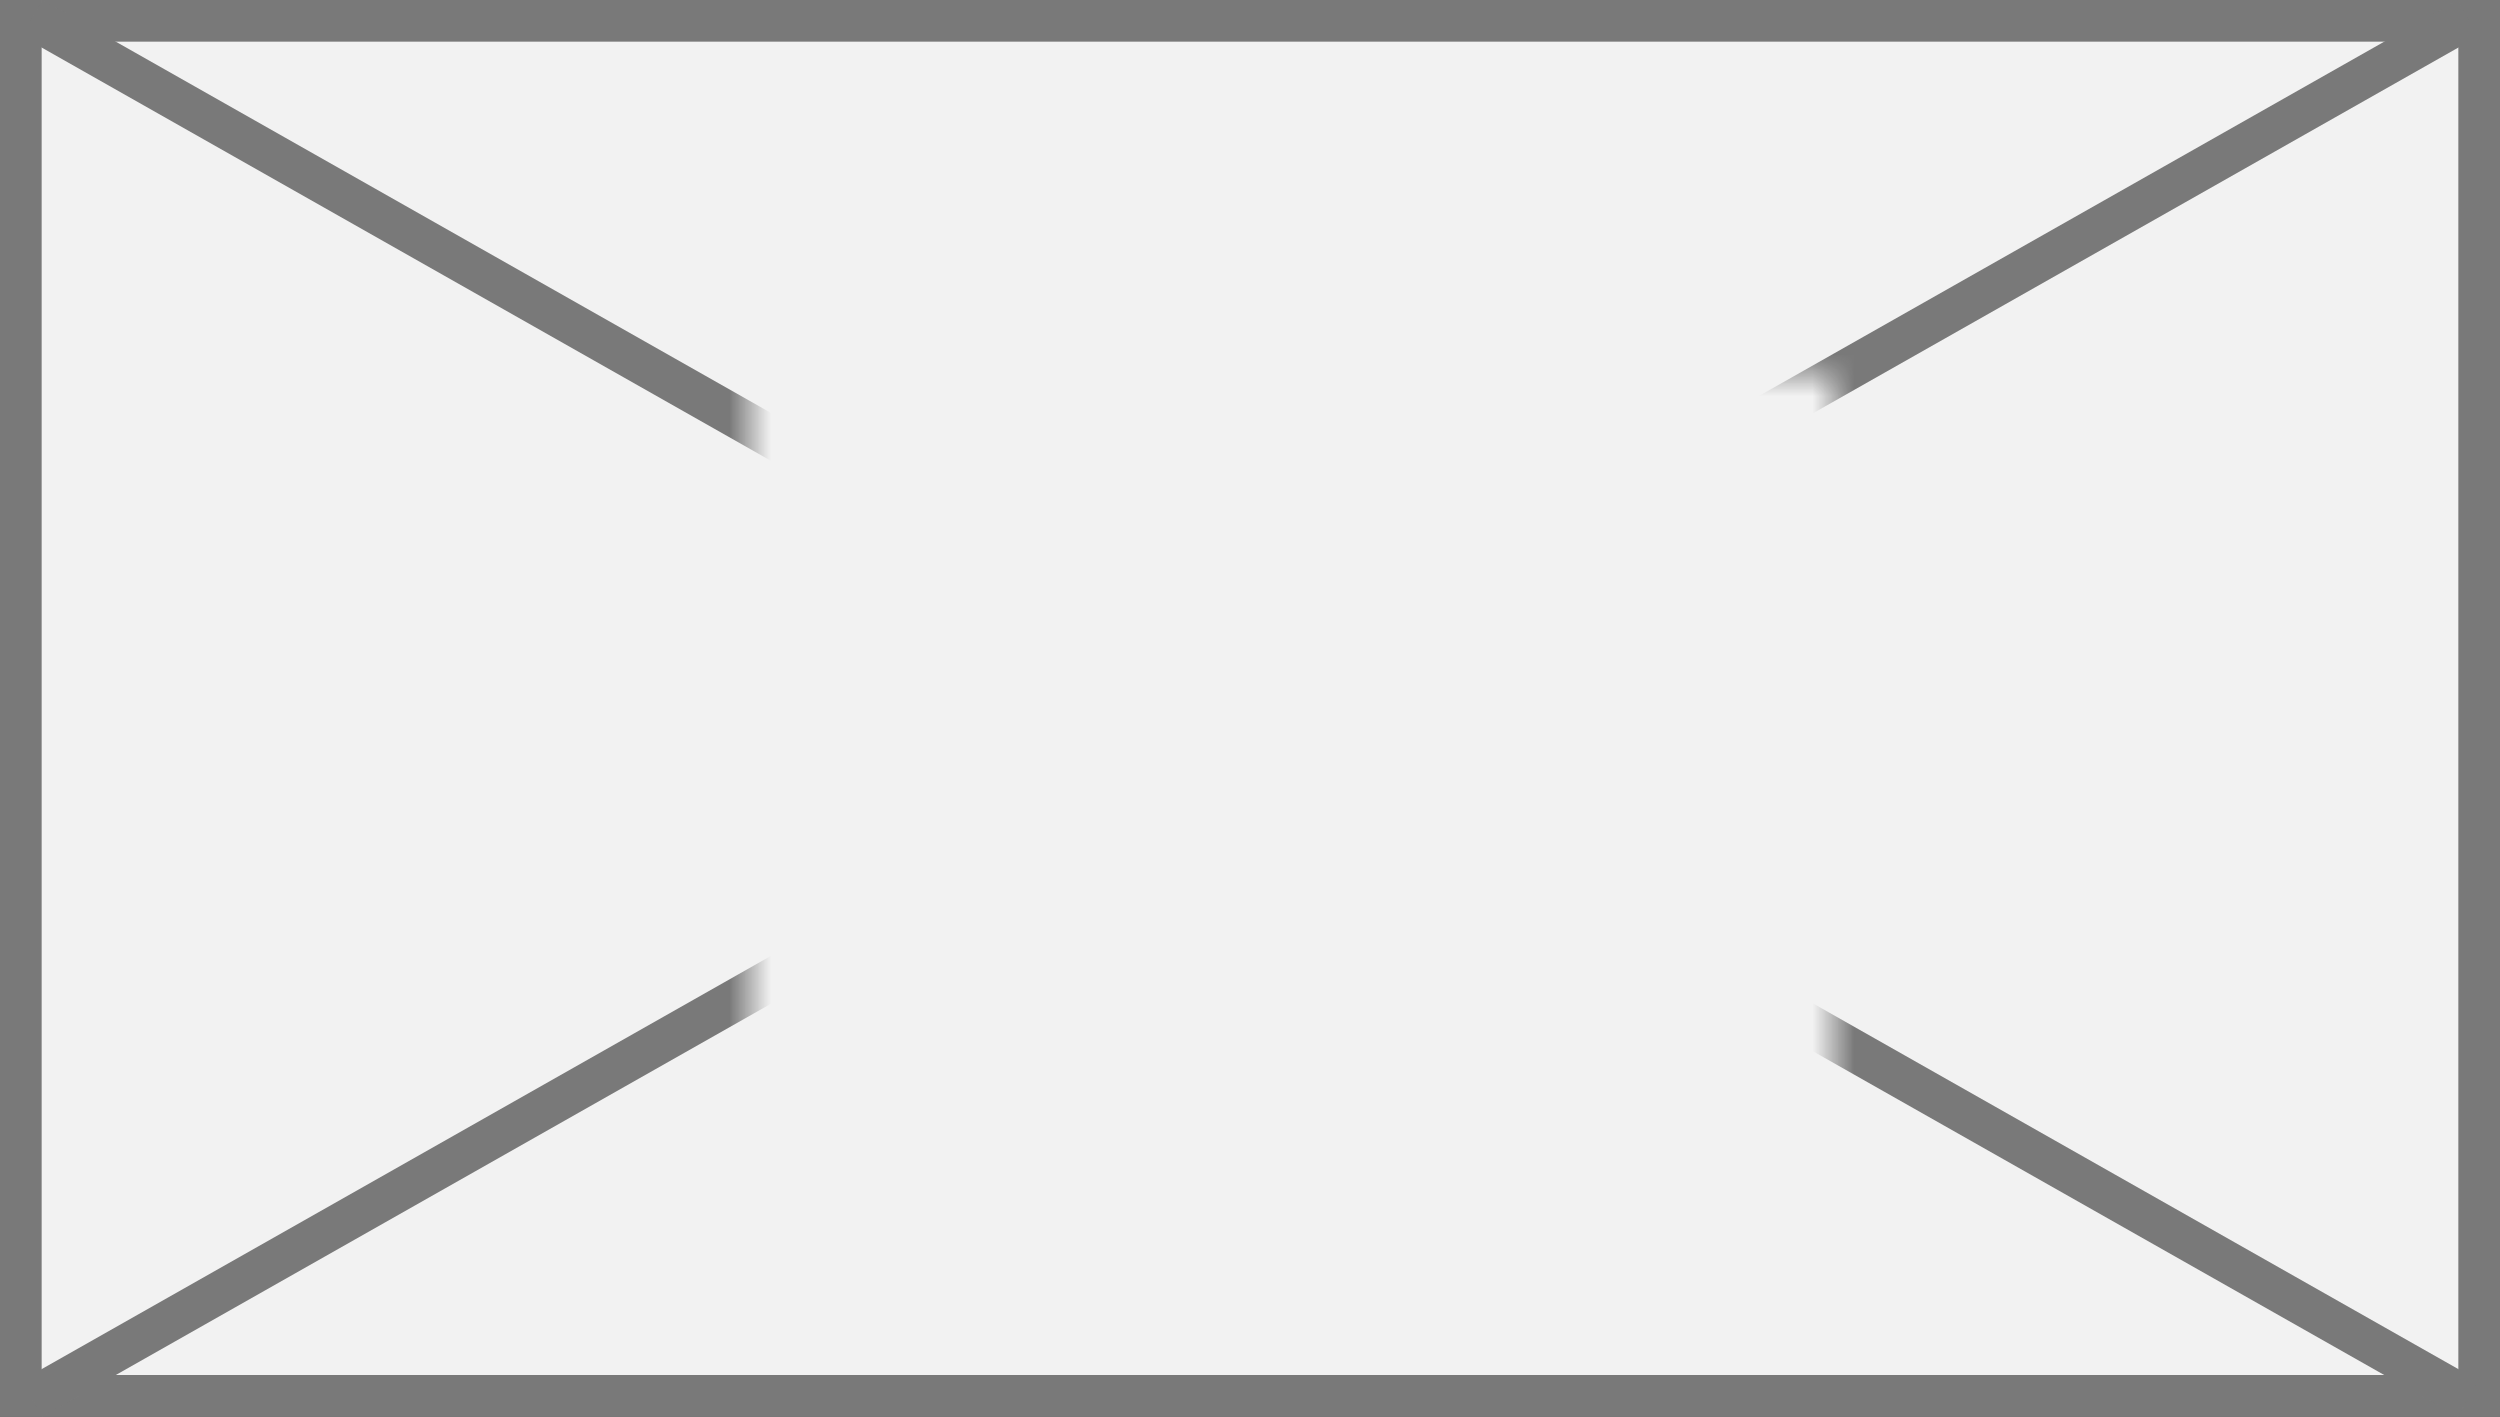 ﻿<?xml version="1.0" encoding="utf-8"?>
<svg version="1.1" xmlns:xlink="http://www.w3.org/1999/xlink" width="60px" height="34px" xmlns="http://www.w3.org/2000/svg">
  <rect width="100%" height="100%" fill="#333333" stroke="none"/>
  <defs>
    <mask fill="white" id="clip5">
      <path d="M 56 115  L 82 115  L 82 134  L 56 134  Z M 38 106  L 98 106  L 98 140  L 38 140  Z " fill-rule="evenodd" />
    </mask>
  </defs>
  <g transform="matrix(1 0 0 1 -38 -106 )">
    <path d="M 38.5 106.5  L 97.5 106.5  L 97.5 139.5  L 38.5 139.5  L 38.5 106.5  Z " fill-rule="nonzero" fill="#f2f2f2" stroke="none" />
    <path d="M 38.5 106.5  L 97.5 106.5  L 97.5 139.5  L 38.5 139.5  L 38.5 106.5  Z " stroke-width="1" stroke="#797979" fill="none" />
    <path d="M 38.768 106.435  L 97.232 139.565  M 97.232 106.435  L 38.768 139.565  " stroke-width="1" stroke="#797979" fill="none" mask="url(#clip5)" />
  </g>
</svg>
